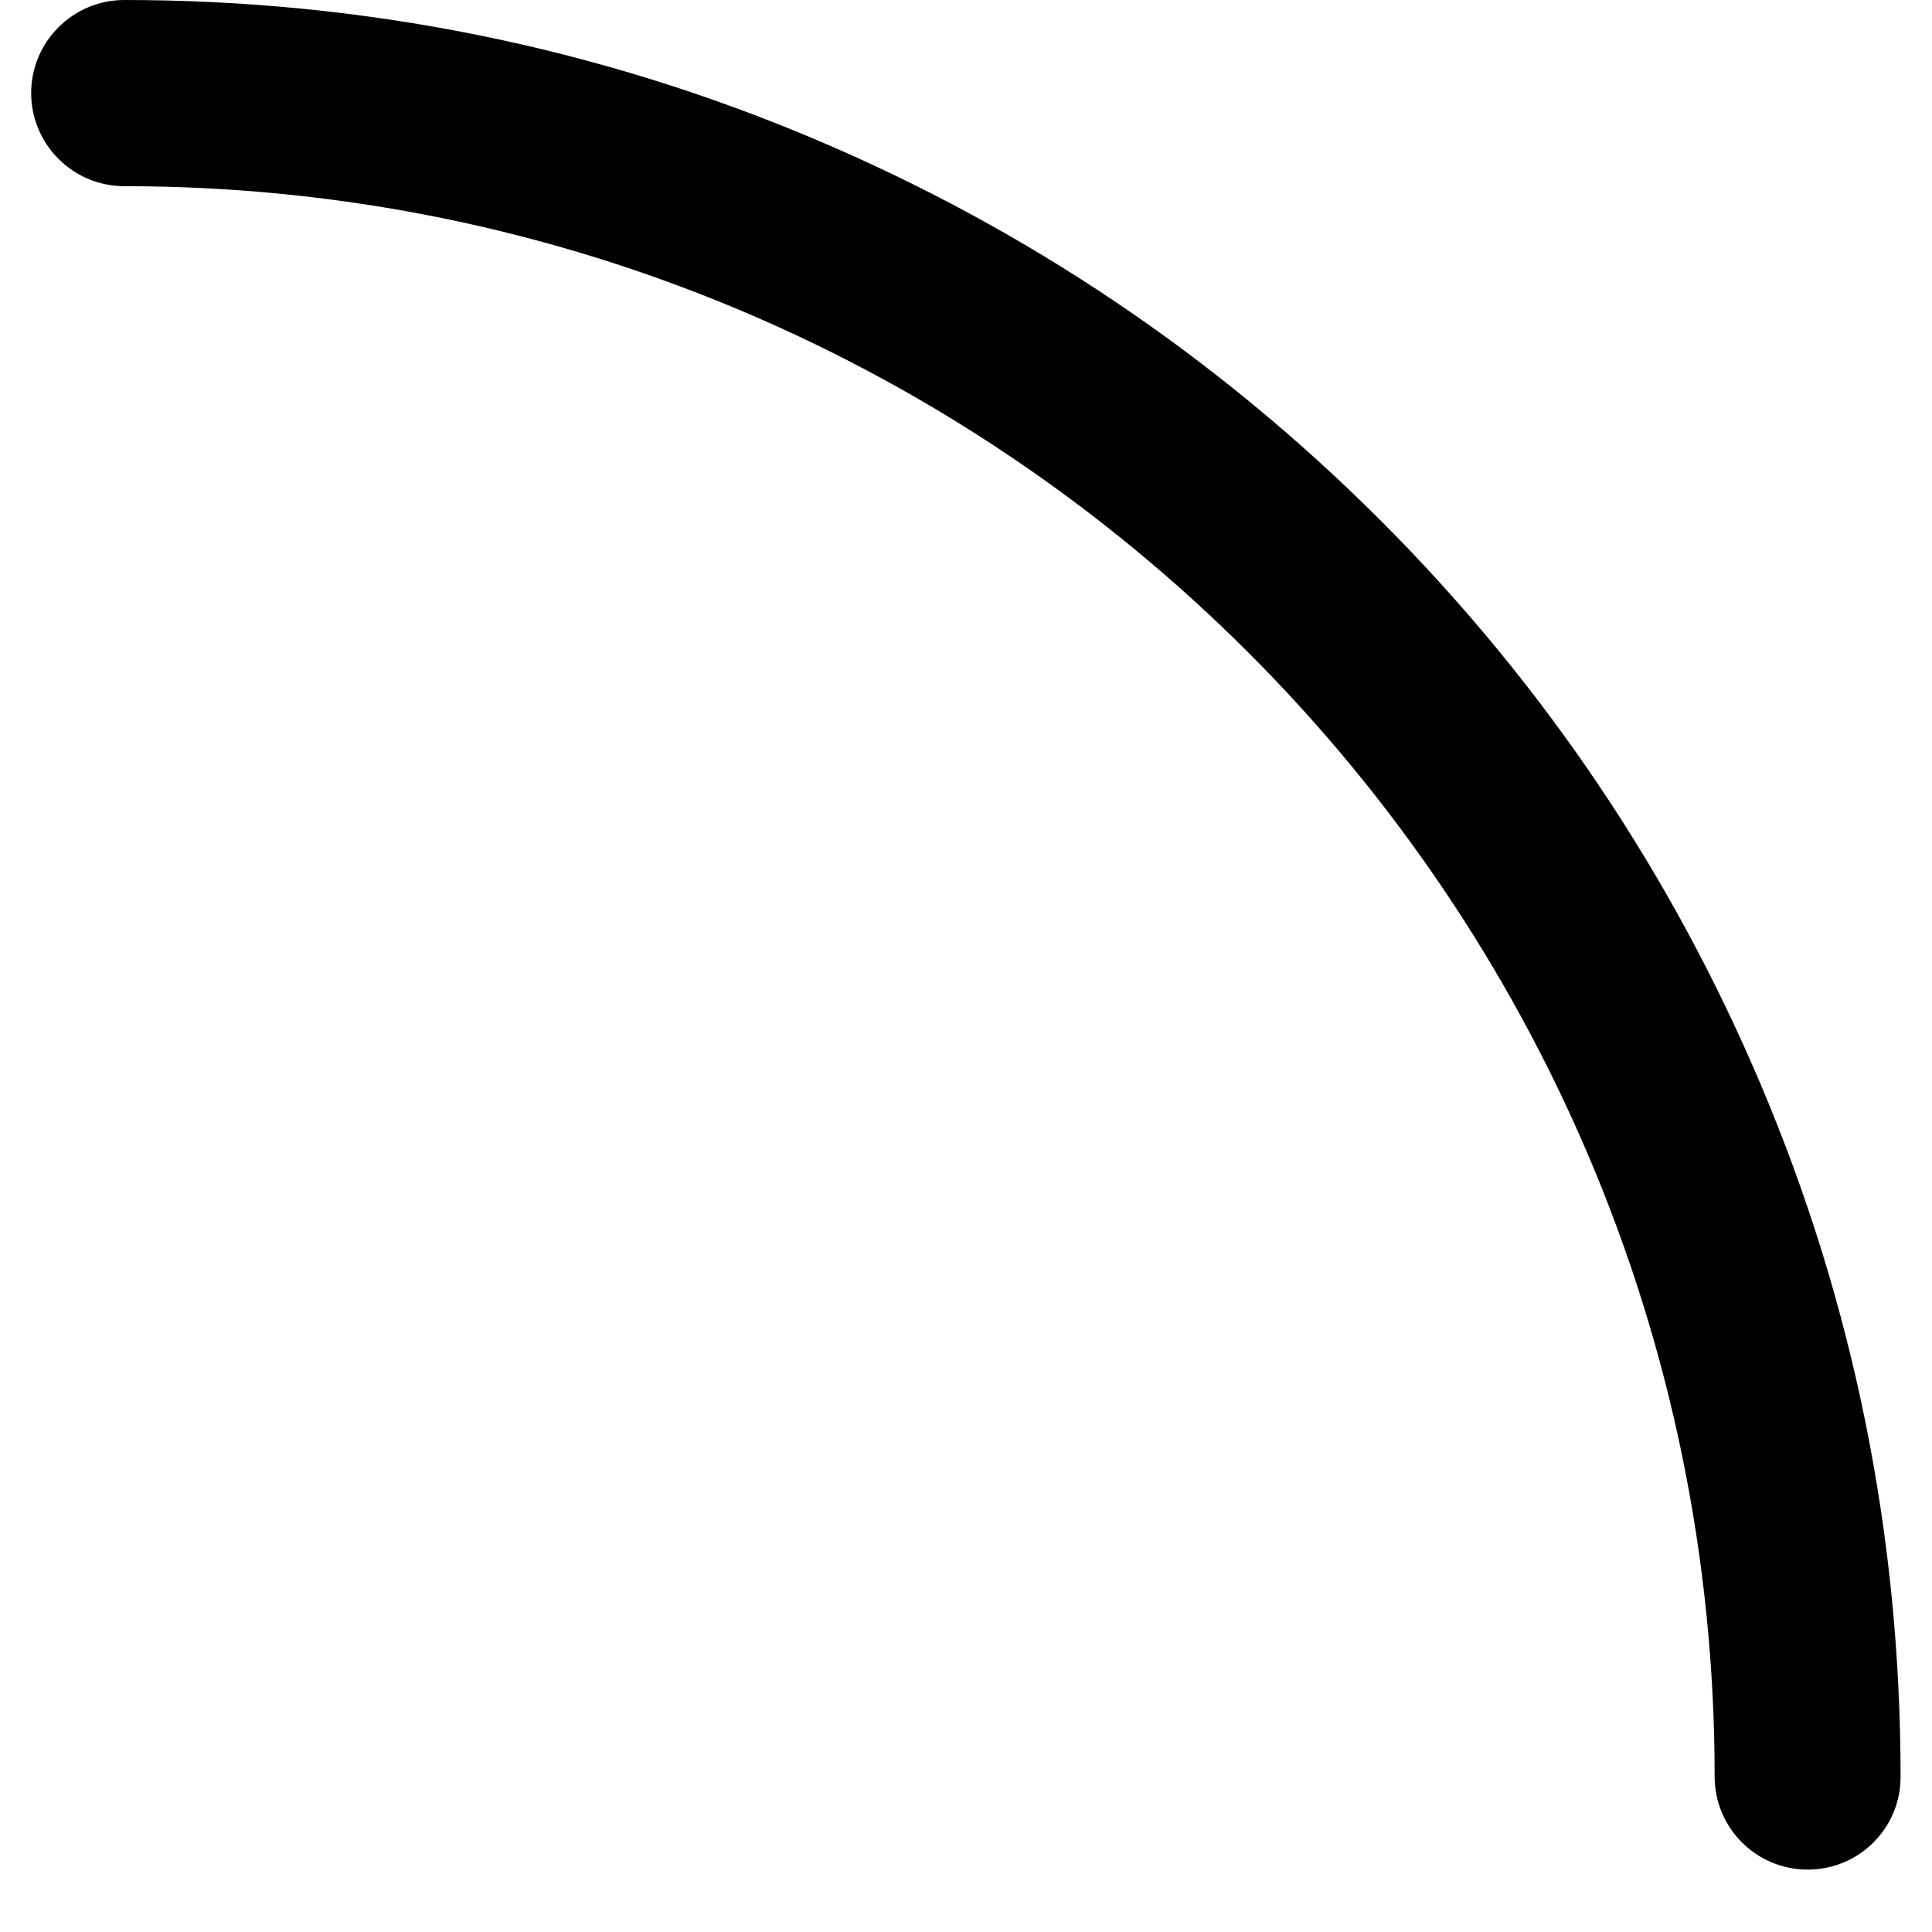 <svg xmlns="http://www.w3.org/2000/svg" xmlns:xlink="http://www.w3.org/1999/xlink" width="40" zoomAndPan="magnify" viewBox="0 0 30 30" height="40" preserveAspectRatio="xMidYMid meet" version="1.0"><defs><clipPath id="ed3fb0c392"><path d="M 0.484 0 L 29.516 0 L 29.516 29.031 L 0.484 29.031 Z M 0.484 0 " clip-rule="nonzero"/></clipPath></defs><g clip-path="url(#ed3fb0c392)"><path fill="#000000" d="M 28.07 29.031 C 27.273 29.031 26.625 28.387 26.625 27.586 C 26.625 13.969 15.547 2.891 1.93 2.891 C 1.133 2.891 0.484 2.242 0.484 1.445 C 0.484 0.648 1.133 0 1.93 0 C 5.652 0 9.266 0.727 12.668 2.168 C 15.953 3.559 18.902 5.547 21.434 8.078 C 23.965 10.609 25.953 13.562 27.344 16.848 C 28.785 20.246 29.512 23.859 29.512 27.586 C 29.516 28.387 28.867 29.031 28.07 29.031 Z M 28.07 29.031 " fill-opacity="1" fill-rule="nonzero"/></g></svg>